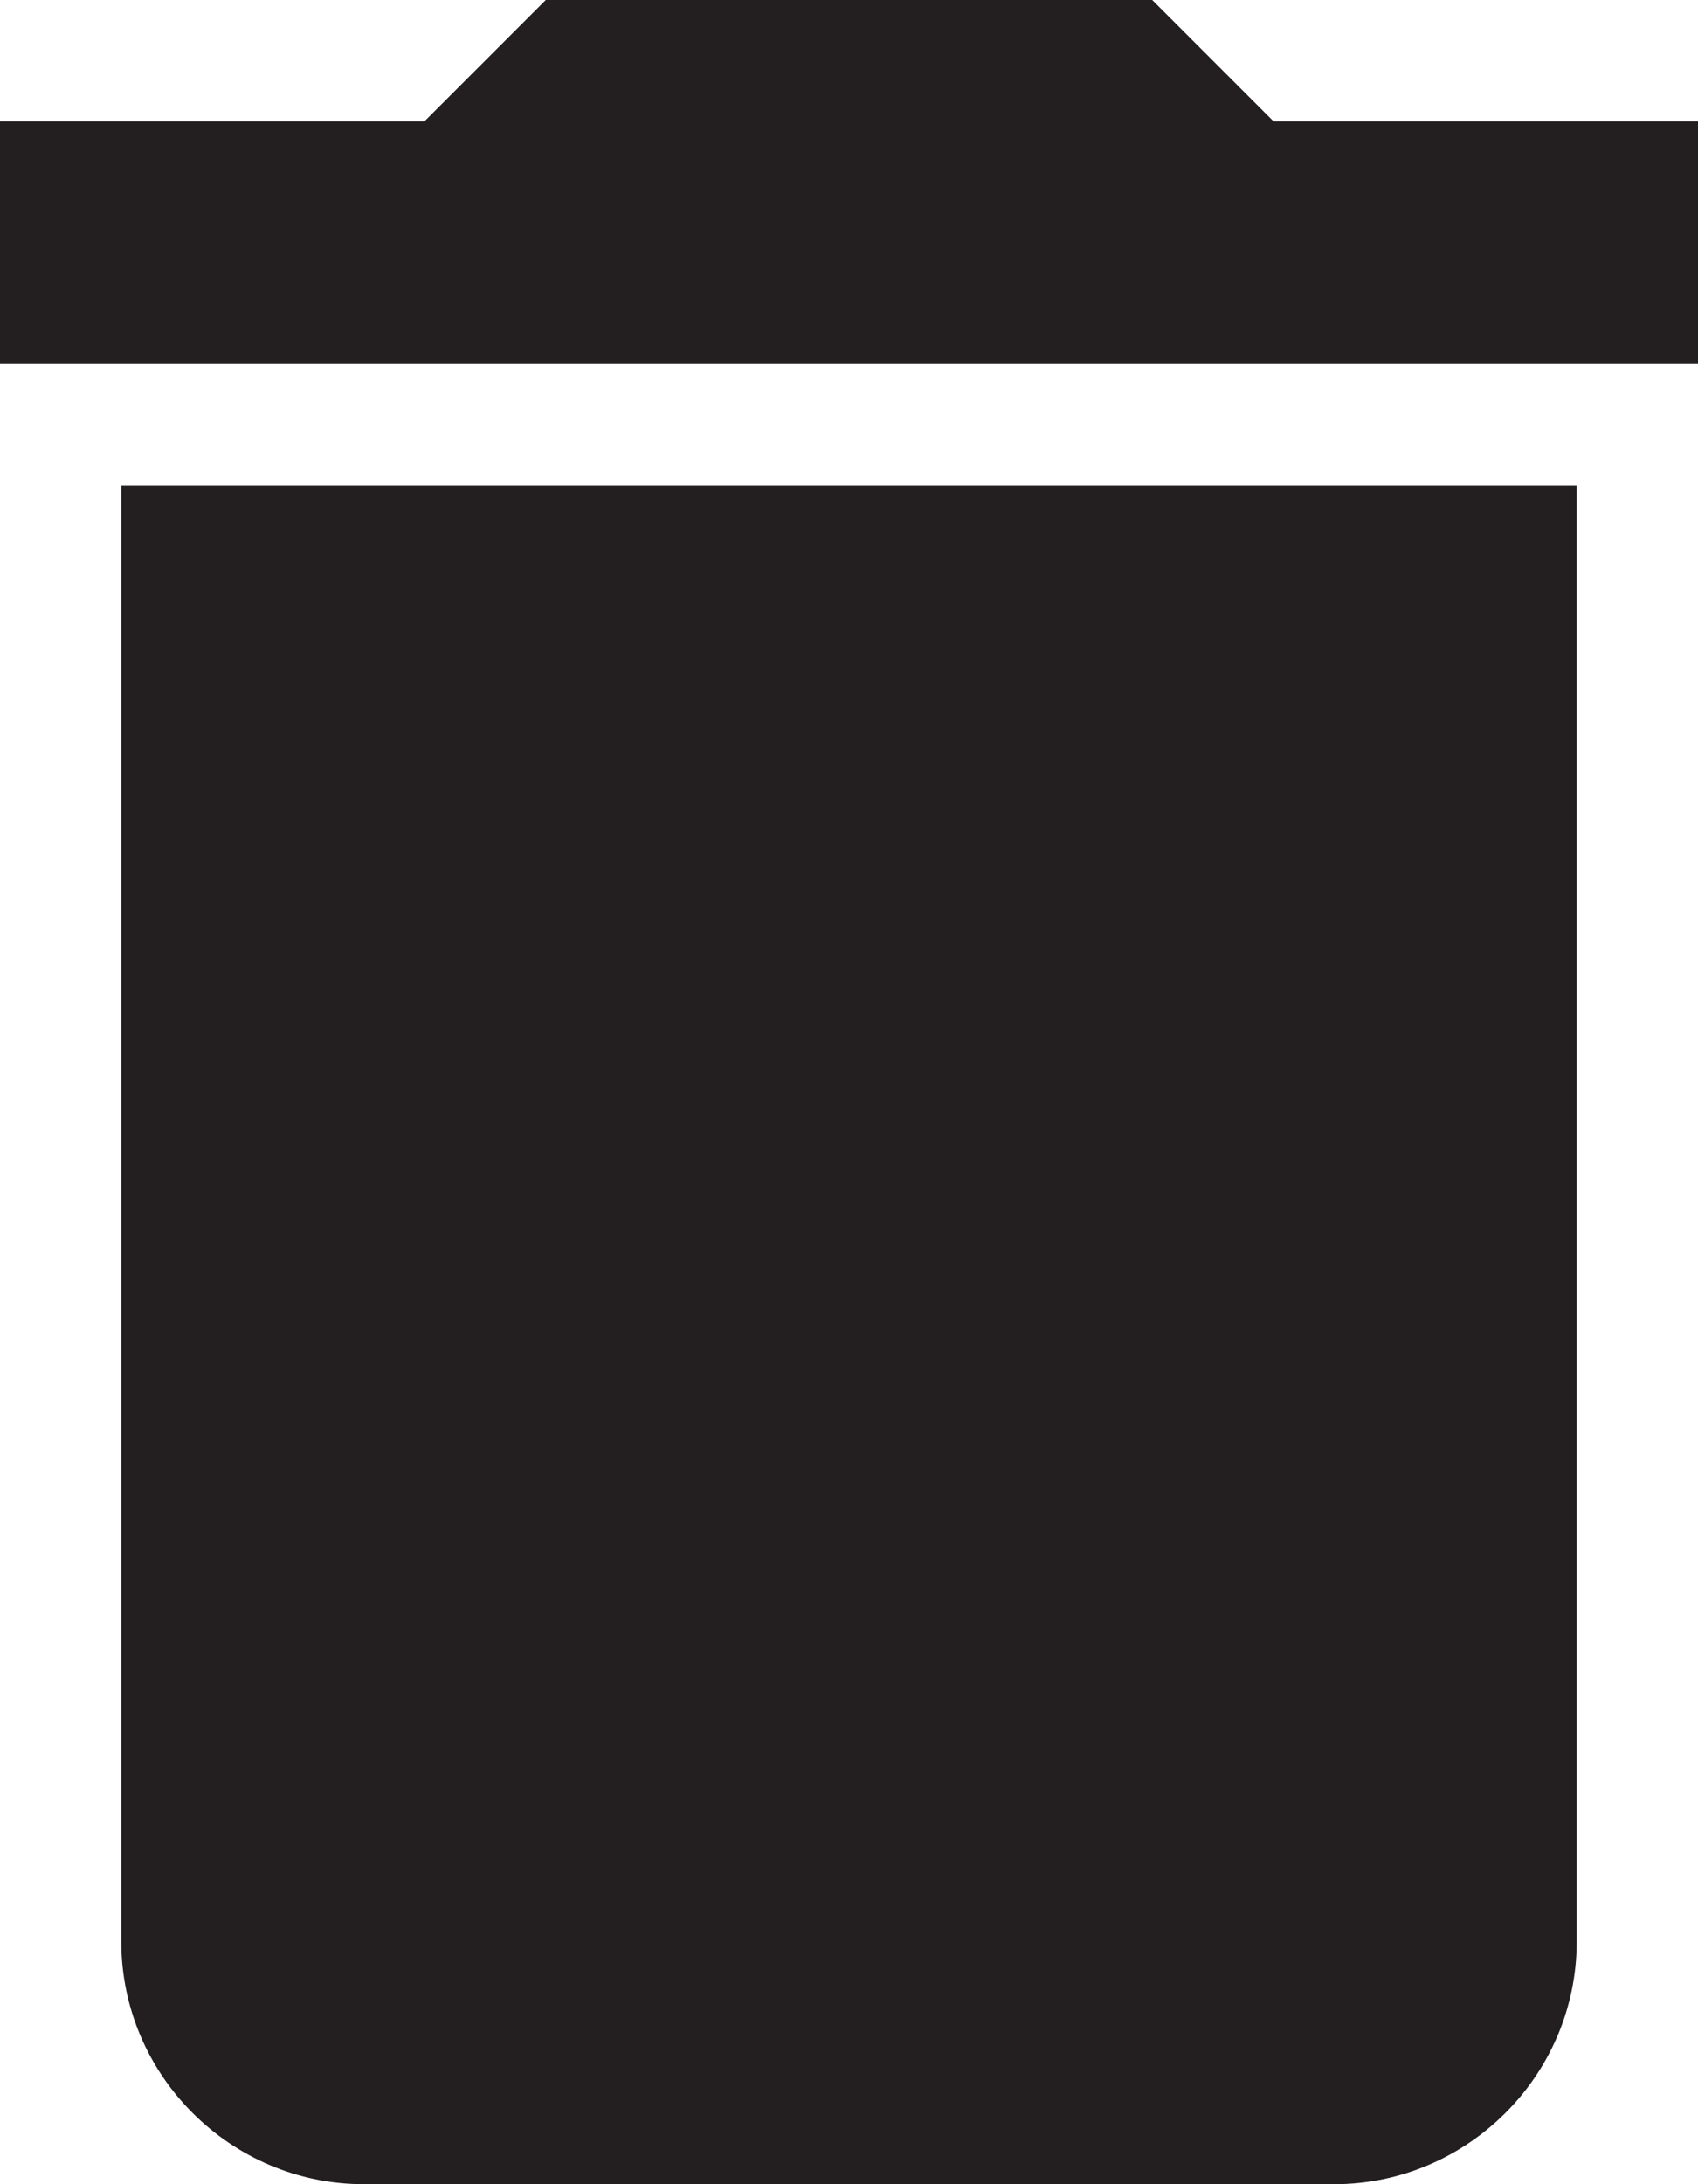 <svg width="14" height="18" viewBox="0 0 14 18" fill="none" xmlns="http://www.w3.org/2000/svg">
<path d="M1 16C1 17.1 1.9 18 3 18H11C12.1 18 13 17.1 13 16V4H1V16ZM14 1H10.5L9.5 0H4.5L3.5 1H0V3H14V1Z" fill="#231F20"/>
</svg>
